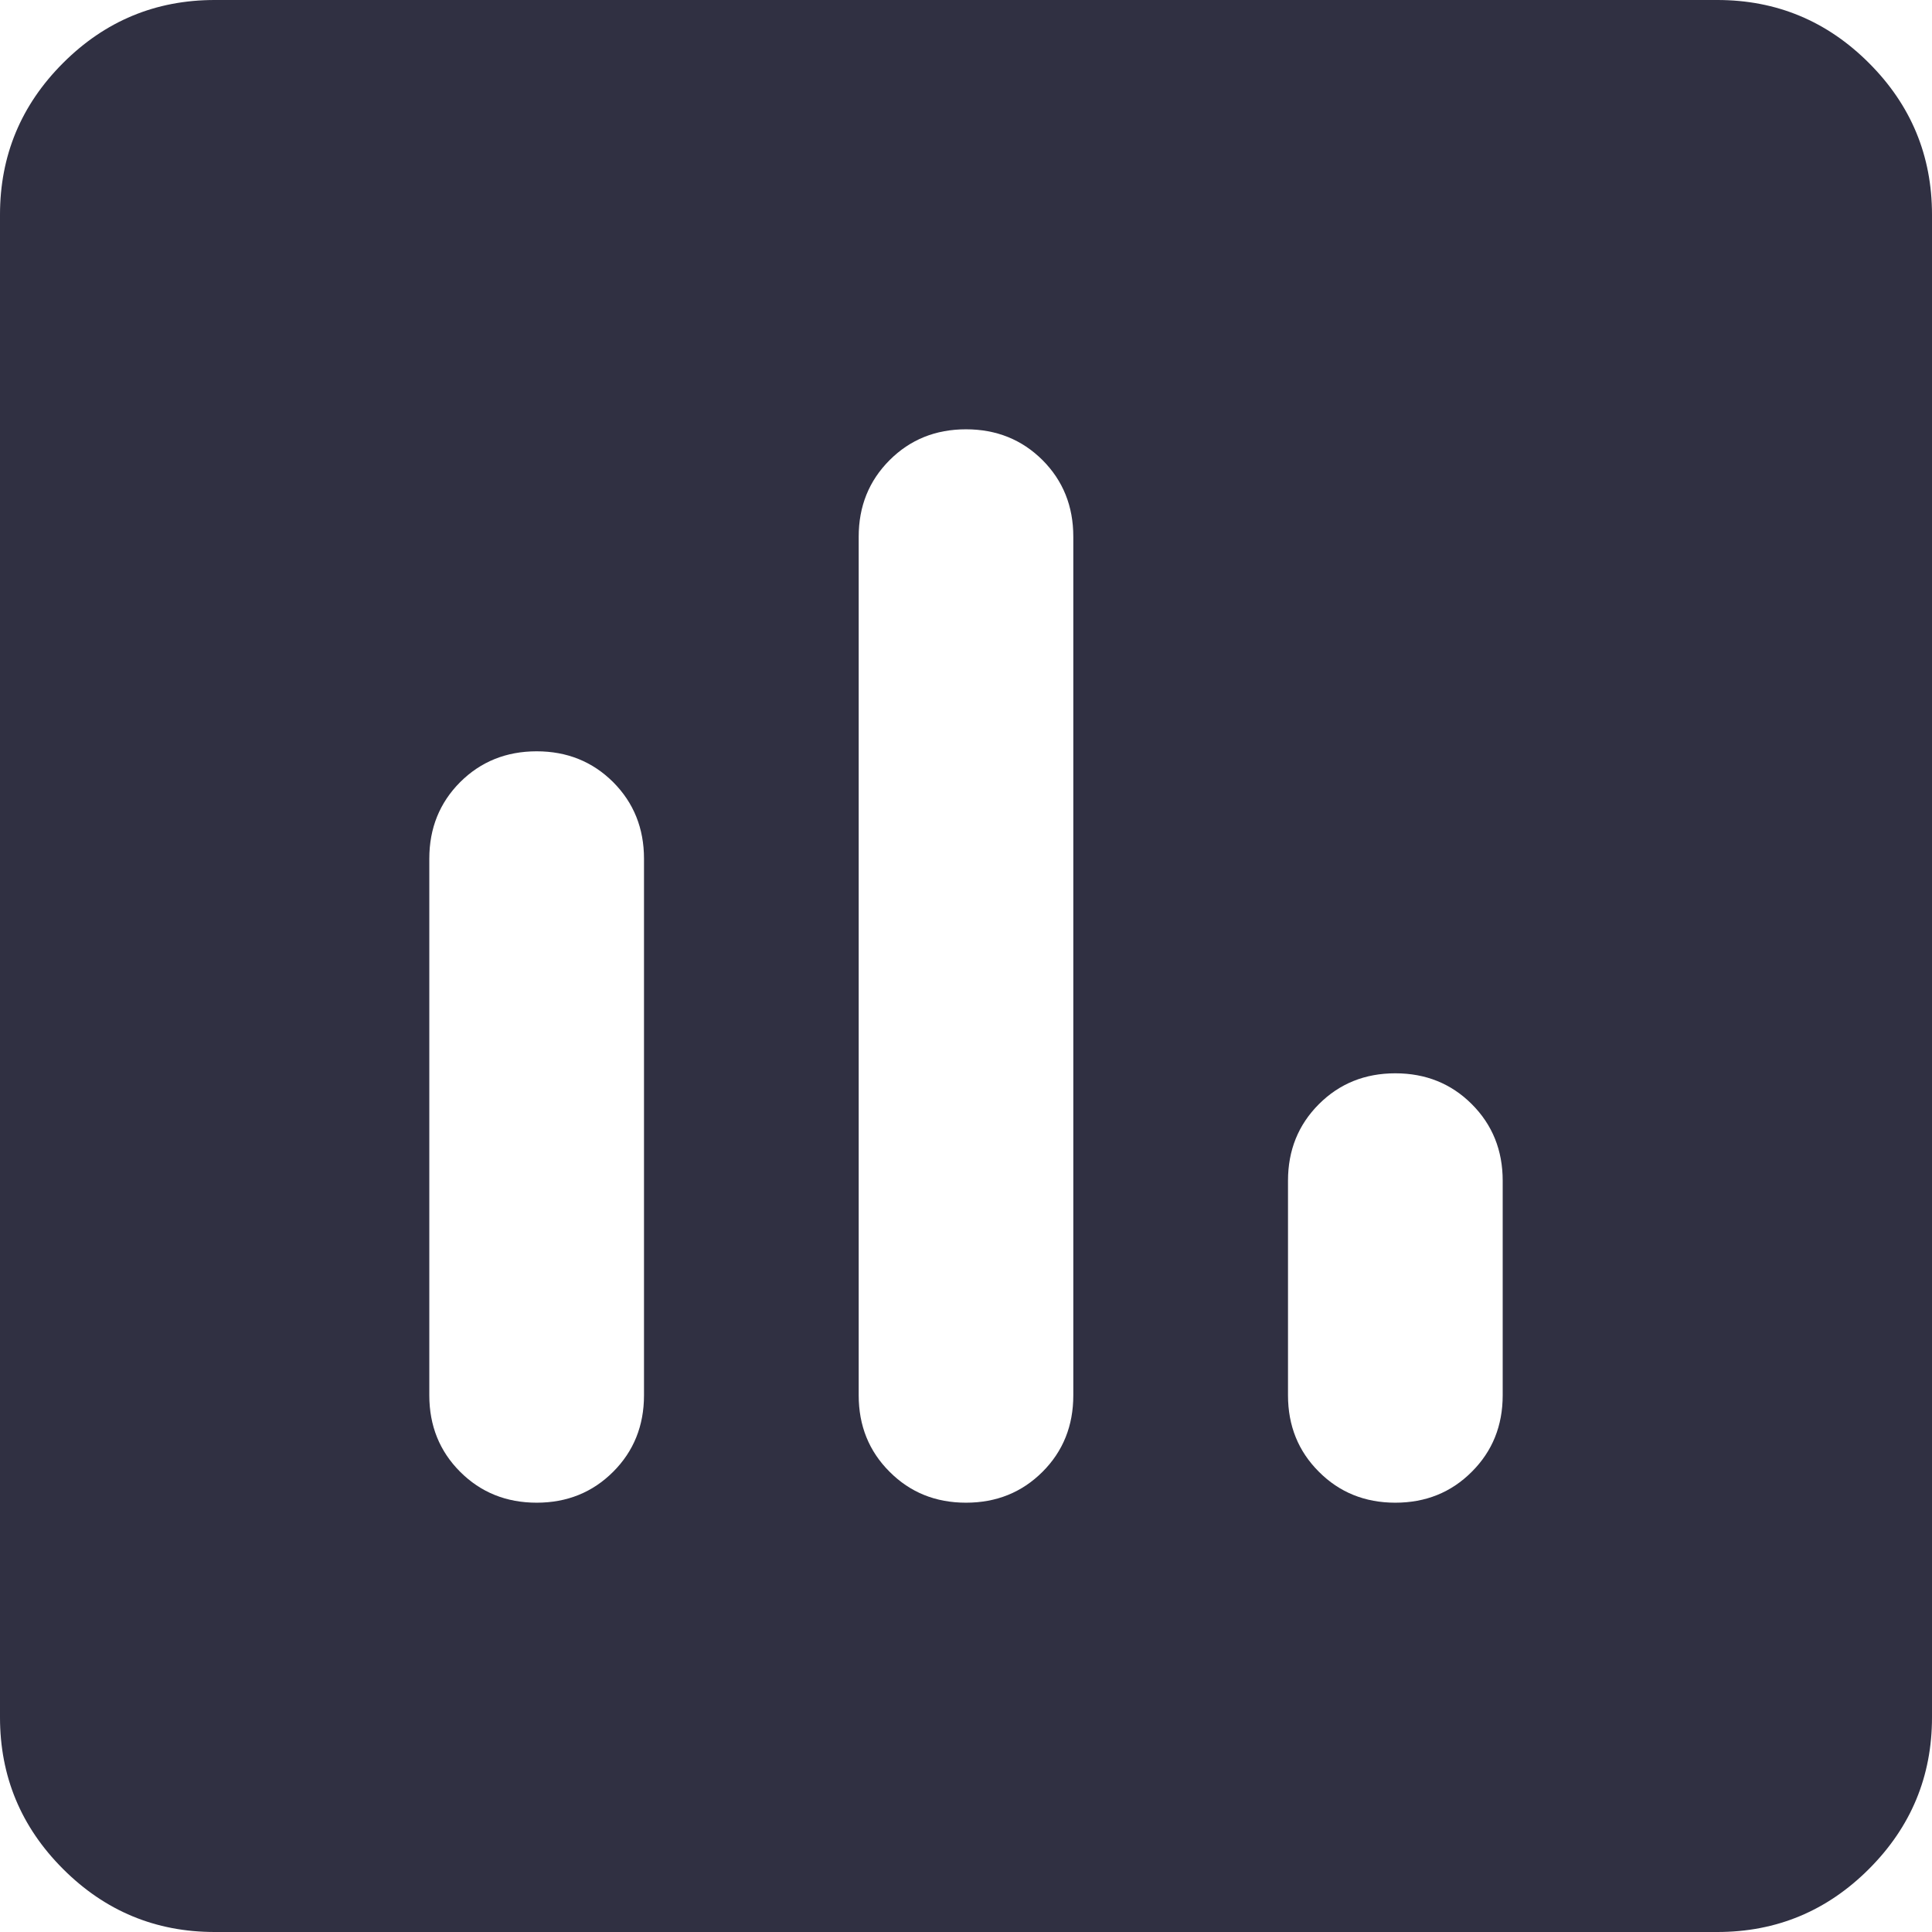 <svg width="24" height="24" viewBox="0 0 24 24" fill="none" xmlns="http://www.w3.org/2000/svg">
<path d="M6.667 18.667C7.044 18.667 7.361 18.539 7.617 18.283C7.872 18.028 8 17.711 8 17.333V10.667C8 10.289 7.872 9.972 7.617 9.716C7.361 9.461 7.044 9.333 6.667 9.333C6.289 9.333 5.972 9.461 5.716 9.716C5.461 9.972 5.333 10.289 5.333 10.667V17.333C5.333 17.711 5.461 18.028 5.716 18.283C5.972 18.539 6.289 18.667 6.667 18.667ZM12 18.667C12.378 18.667 12.695 18.539 12.951 18.283C13.206 18.028 13.333 17.711 13.333 17.333V6.667C13.333 6.289 13.206 5.972 12.951 5.716C12.695 5.461 12.378 5.333 12 5.333C11.622 5.333 11.306 5.461 11.051 5.716C10.795 5.972 10.667 6.289 10.667 6.667V17.333C10.667 17.711 10.795 18.028 11.051 18.283C11.306 18.539 11.622 18.667 12 18.667ZM17.333 18.667C17.711 18.667 18.028 18.539 18.283 18.283C18.539 18.028 18.667 17.711 18.667 17.333V14.667C18.667 14.289 18.539 13.972 18.283 13.716C18.028 13.461 17.711 13.333 17.333 13.333C16.956 13.333 16.639 13.461 16.384 13.716C16.128 13.972 16 14.289 16 14.667V17.333C16 17.711 16.128 18.028 16.384 18.283C16.639 18.539 16.956 18.667 17.333 18.667ZM2.667 24C1.933 24 1.305 23.739 0.783 23.217C0.261 22.695 0 22.067 0 21.333V2.667C0 1.933 0.261 1.305 0.783 0.783C1.305 0.261 1.933 0 2.667 0H21.333C22.067 0 22.695 0.261 23.217 0.783C23.739 1.305 24 1.933 24 2.667V21.333C24 22.067 23.739 22.695 23.217 23.217C22.695 23.739 22.067 24 21.333 24H2.667Z" fill="#303042"/>
</svg>
